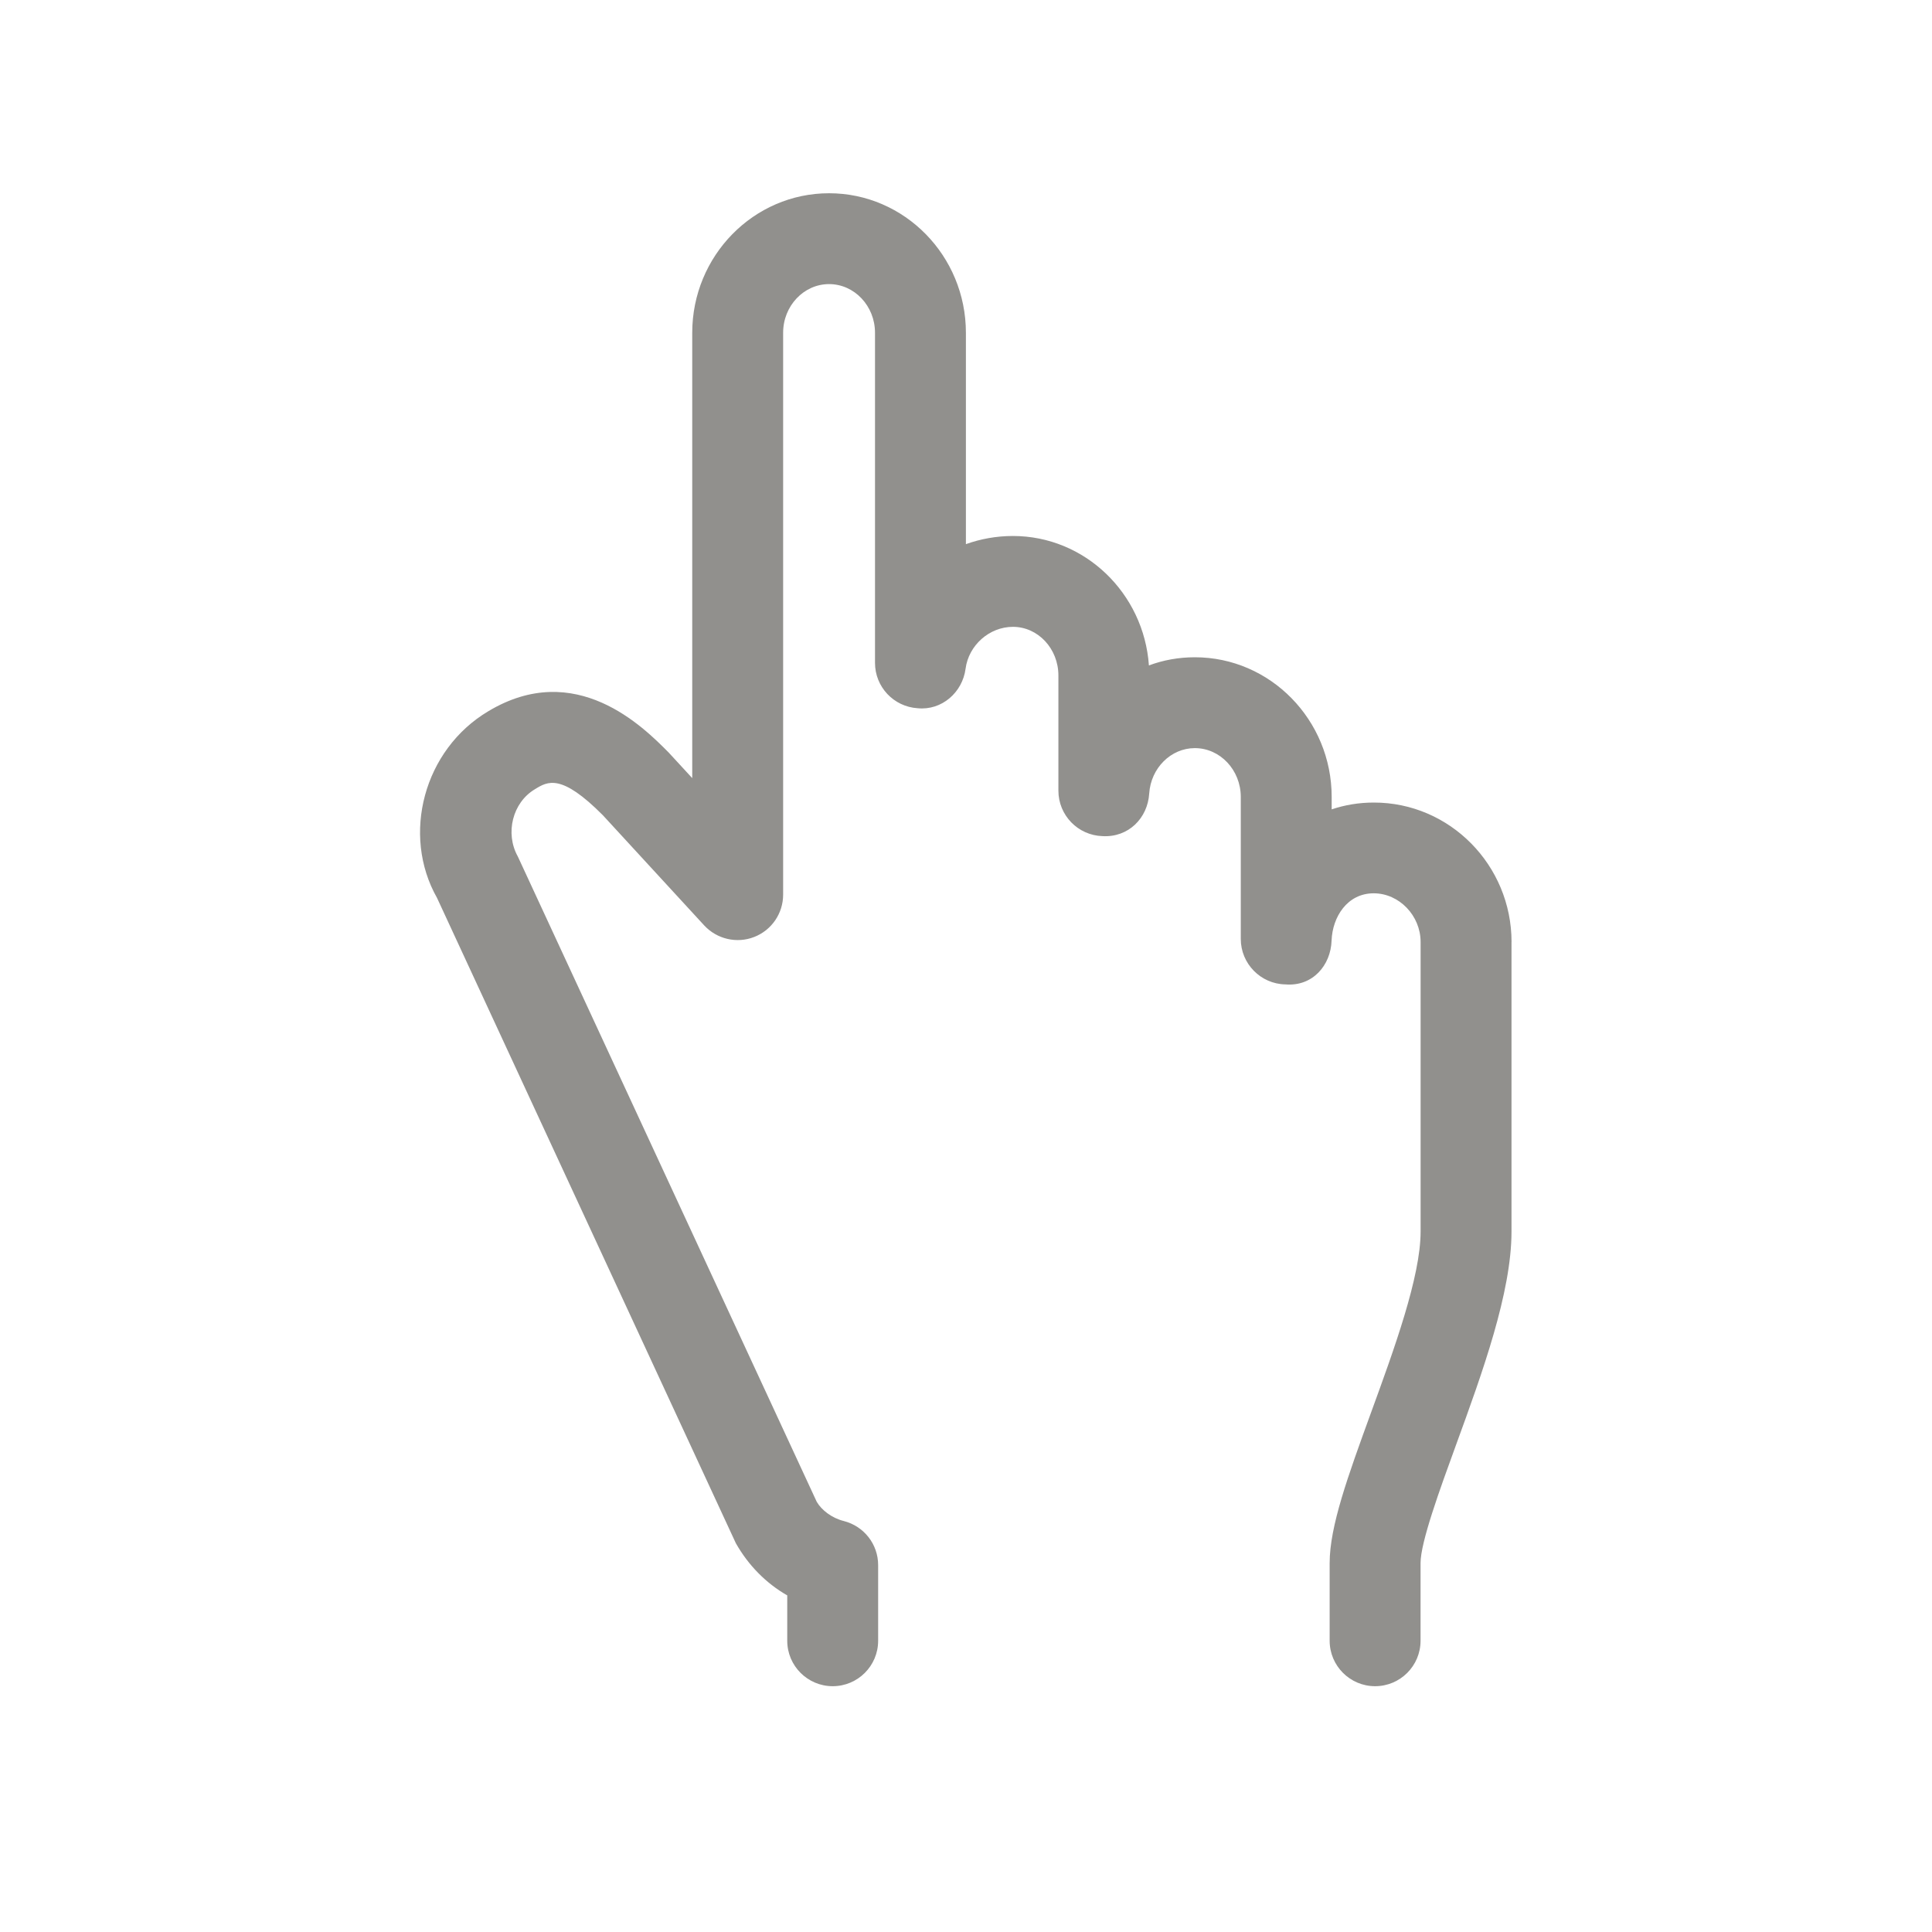 <!-- Generated by IcoMoon.io -->
<svg version="1.1" xmlns="http://www.w3.org/2000/svg" width="40" height="40" viewBox="0 0 40 40">
<title>th-hand-point-up</title>
<path fill="#91908d" d="M31.294 19.503v5.997c0 1.261-0.606 2.927-1.141 4.395-0.348 0.954-0.742 2.037-0.742 2.466v1.609c0 0.52-0.422 0.941-0.941 0.941s-0.941-0.422-0.941-0.941v-1.609c0-0.76 0.378-1.798 0.855-3.11 0.482-1.321 1.028-2.82 1.028-3.75v-5.999c0-0.546-0.444-1.007-0.971-1.007-0.55 0-0.855 0.493-0.872 0.979-0.017 0.512-0.393 0.954-0.956 0.907-0.512-0.009-0.924-0.429-0.924-0.941v-2.94c0-0.557-0.427-1.011-0.951-1.011-0.497 0-0.911 0.414-0.945 0.941-0.032 0.508-0.429 0.913-0.969 0.881-0.508-0.017-0.911-0.433-0.911-0.941v-2.385c0-0.555-0.422-1.007-0.941-1.007-0.488 0-0.917 0.38-0.981 0.868-0.064 0.489-0.493 0.868-0.994 0.817-0.495-0.032-0.881-0.442-0.881-0.939v-6.835c0-0.555-0.427-1.007-0.951-1.007s-0.951 0.452-0.951 1.007v11.633c0 0.388-0.237 0.736-0.599 0.877-0.36 0.141-0.772 0.045-1.035-0.239l-2.097-2.28c-0.864-0.87-1.143-0.704-1.408-0.54-0.463 0.275-0.623 0.911-0.354 1.393l6.189 13.361c0.1 0.171 0.311 0.335 0.559 0.397 0.42 0.107 0.712 0.482 0.712 0.913v1.566c0 0.52-0.422 0.941-0.941 0.941s-0.941-0.422-0.941-0.941v-0.939c-0.439-0.252-0.804-0.621-1.064-1.080l-6.187-13.361c-0.74-1.306-0.277-3.070 1.064-3.866 1.807-1.082 3.206 0.326 3.731 0.855l0.489 0.531v-9.22c0-1.594 1.272-2.889 2.833-2.889s2.833 1.295 2.833 2.889v4.376c0.305-0.109 0.632-0.169 0.973-0.169 1.489 0 2.711 1.184 2.816 2.68 0.297-0.111 0.617-0.169 0.951-0.169 1.562 0 2.833 1.297 2.833 2.893v0.256c0.273-0.092 0.565-0.141 0.872-0.141 1.572-0.002 2.852 1.295 2.852 2.888z"></path>
</svg>
